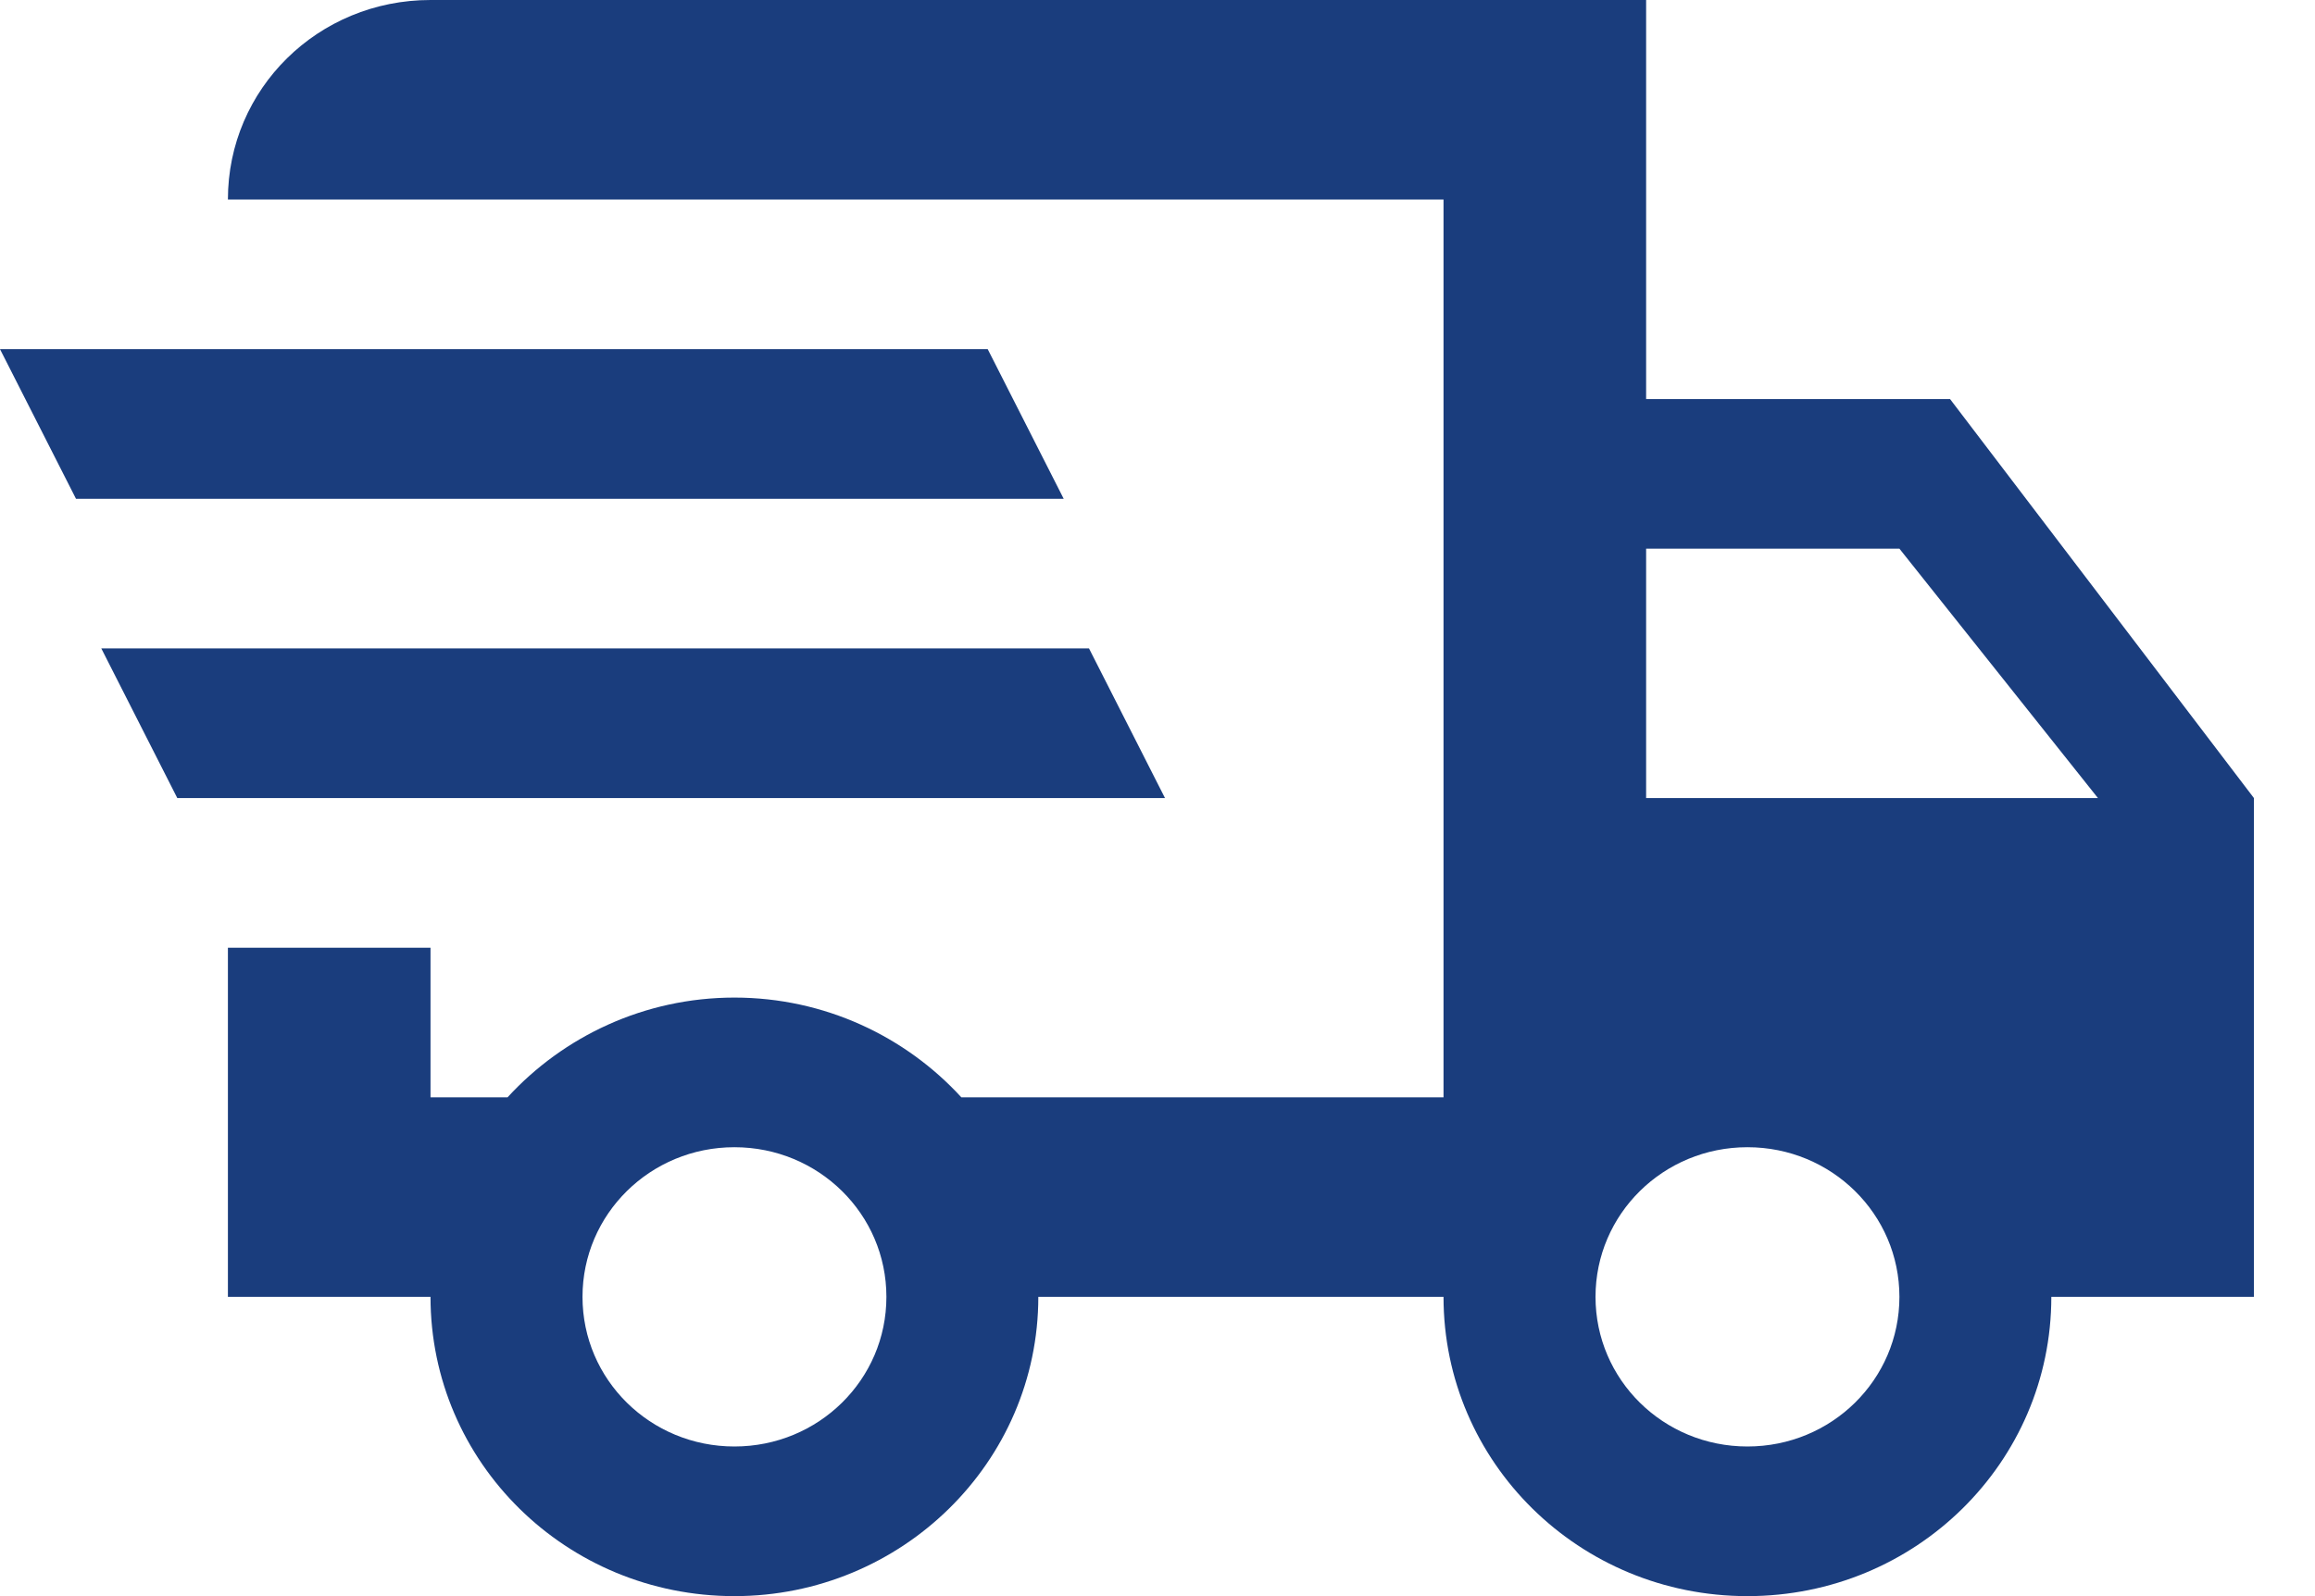<svg width="29" height="20" viewBox="0 0 29 20" fill="none" xmlns="http://www.w3.org/2000/svg">
    <path
        d="M0 4.375H12.373L13.325 6.25H0.952L0 4.375ZM1.269 8.125H13.642L14.594 10H2.221L1.269 8.125ZM21.89 18.125C22.944 18.125 23.794 17.288 23.794 16.25C23.794 15.213 22.944 14.375 21.89 14.375C20.837 14.375 19.987 15.213 19.987 16.25C19.987 17.288 20.837 18.125 21.89 18.125ZM23.794 6.875H20.621V10H26.281L23.794 6.875ZM9.2 18.125C10.254 18.125 11.104 17.288 11.104 16.25C11.104 15.213 10.254 14.375 9.2 14.375C8.147 14.375 7.297 15.213 7.297 16.25C7.297 17.288 8.147 18.125 9.2 18.125ZM24.428 5L28.235 10V16.25H25.697C25.697 18.325 23.997 20 21.89 20C19.784 20 18.083 18.325 18.083 16.25H13.007C13.007 18.325 11.294 20 9.2 20C7.094 20 5.393 18.325 5.393 16.25H2.855V11.875H5.393V13.75H6.358C7.056 12.988 8.071 12.5 9.2 12.5C10.33 12.5 11.345 12.988 12.043 13.75H18.083V2.5H2.855C2.855 1.113 3.985 0 5.393 0H20.621V5H24.428Z"
        fill="#1A3D7D" />
</svg>